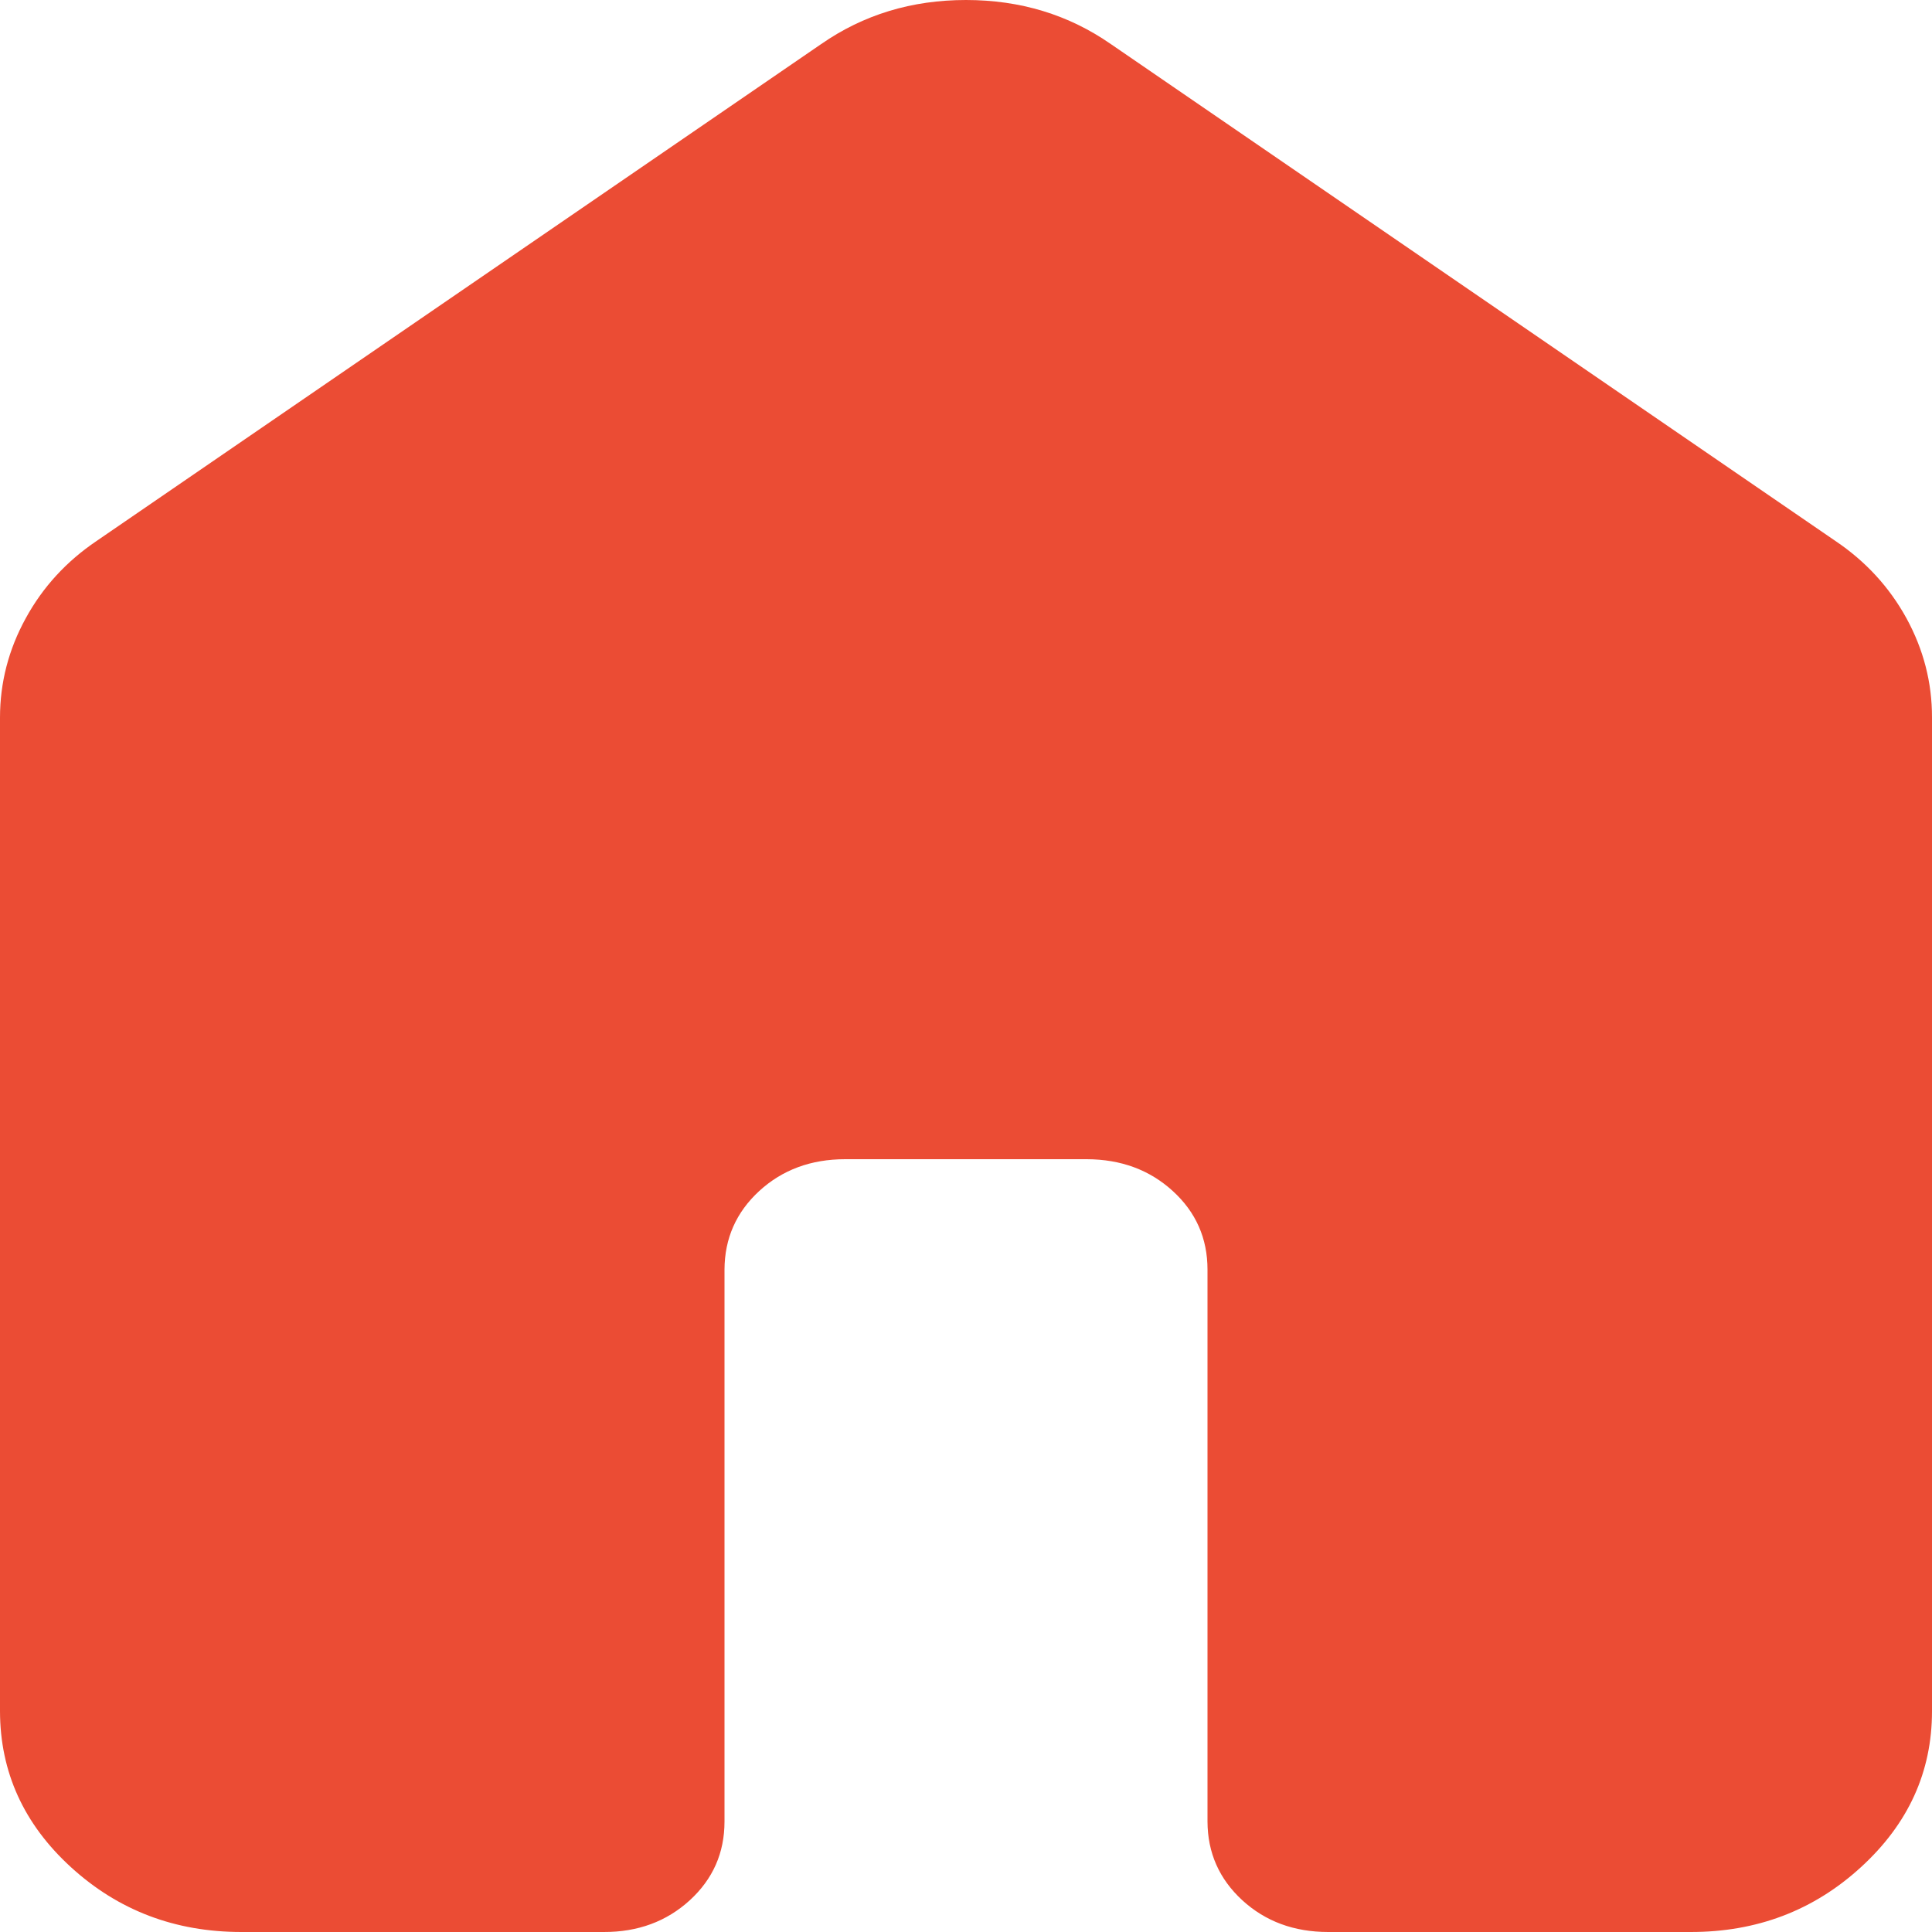 <svg width="18" height="18" viewBox="0 0 18 18" fill="none" xmlns="http://www.w3.org/2000/svg">
<path d="M0 15.943V6.686C0 6.36 0.08 6.051 0.24 5.76C0.399 5.469 0.62 5.229 0.9 5.04L7.65 0.411C8.044 0.137 8.494 0 9 0C9.506 0 9.956 0.137 10.35 0.411L17.1 5.04C17.381 5.229 17.602 5.469 17.762 5.76C17.921 6.051 18.001 6.36 18 6.686V15.943C18 16.509 17.779 16.993 17.338 17.396C16.898 17.799 16.368 18.001 15.75 18H12.375C12.056 18 11.789 17.901 11.574 17.704C11.359 17.506 11.251 17.262 11.25 16.971V11.829C11.25 11.537 11.142 11.293 10.926 11.096C10.71 10.899 10.443 10.801 10.125 10.8H7.875C7.556 10.8 7.289 10.899 7.074 11.096C6.859 11.294 6.751 11.538 6.75 11.829V16.971C6.75 17.263 6.642 17.507 6.426 17.705C6.21 17.902 5.943 18.001 5.625 18H2.25C1.631 18 1.102 17.799 0.661 17.396C0.221 16.994 0.001 16.509 0 15.943Z" fill="#EB4C34"/>
</svg>
